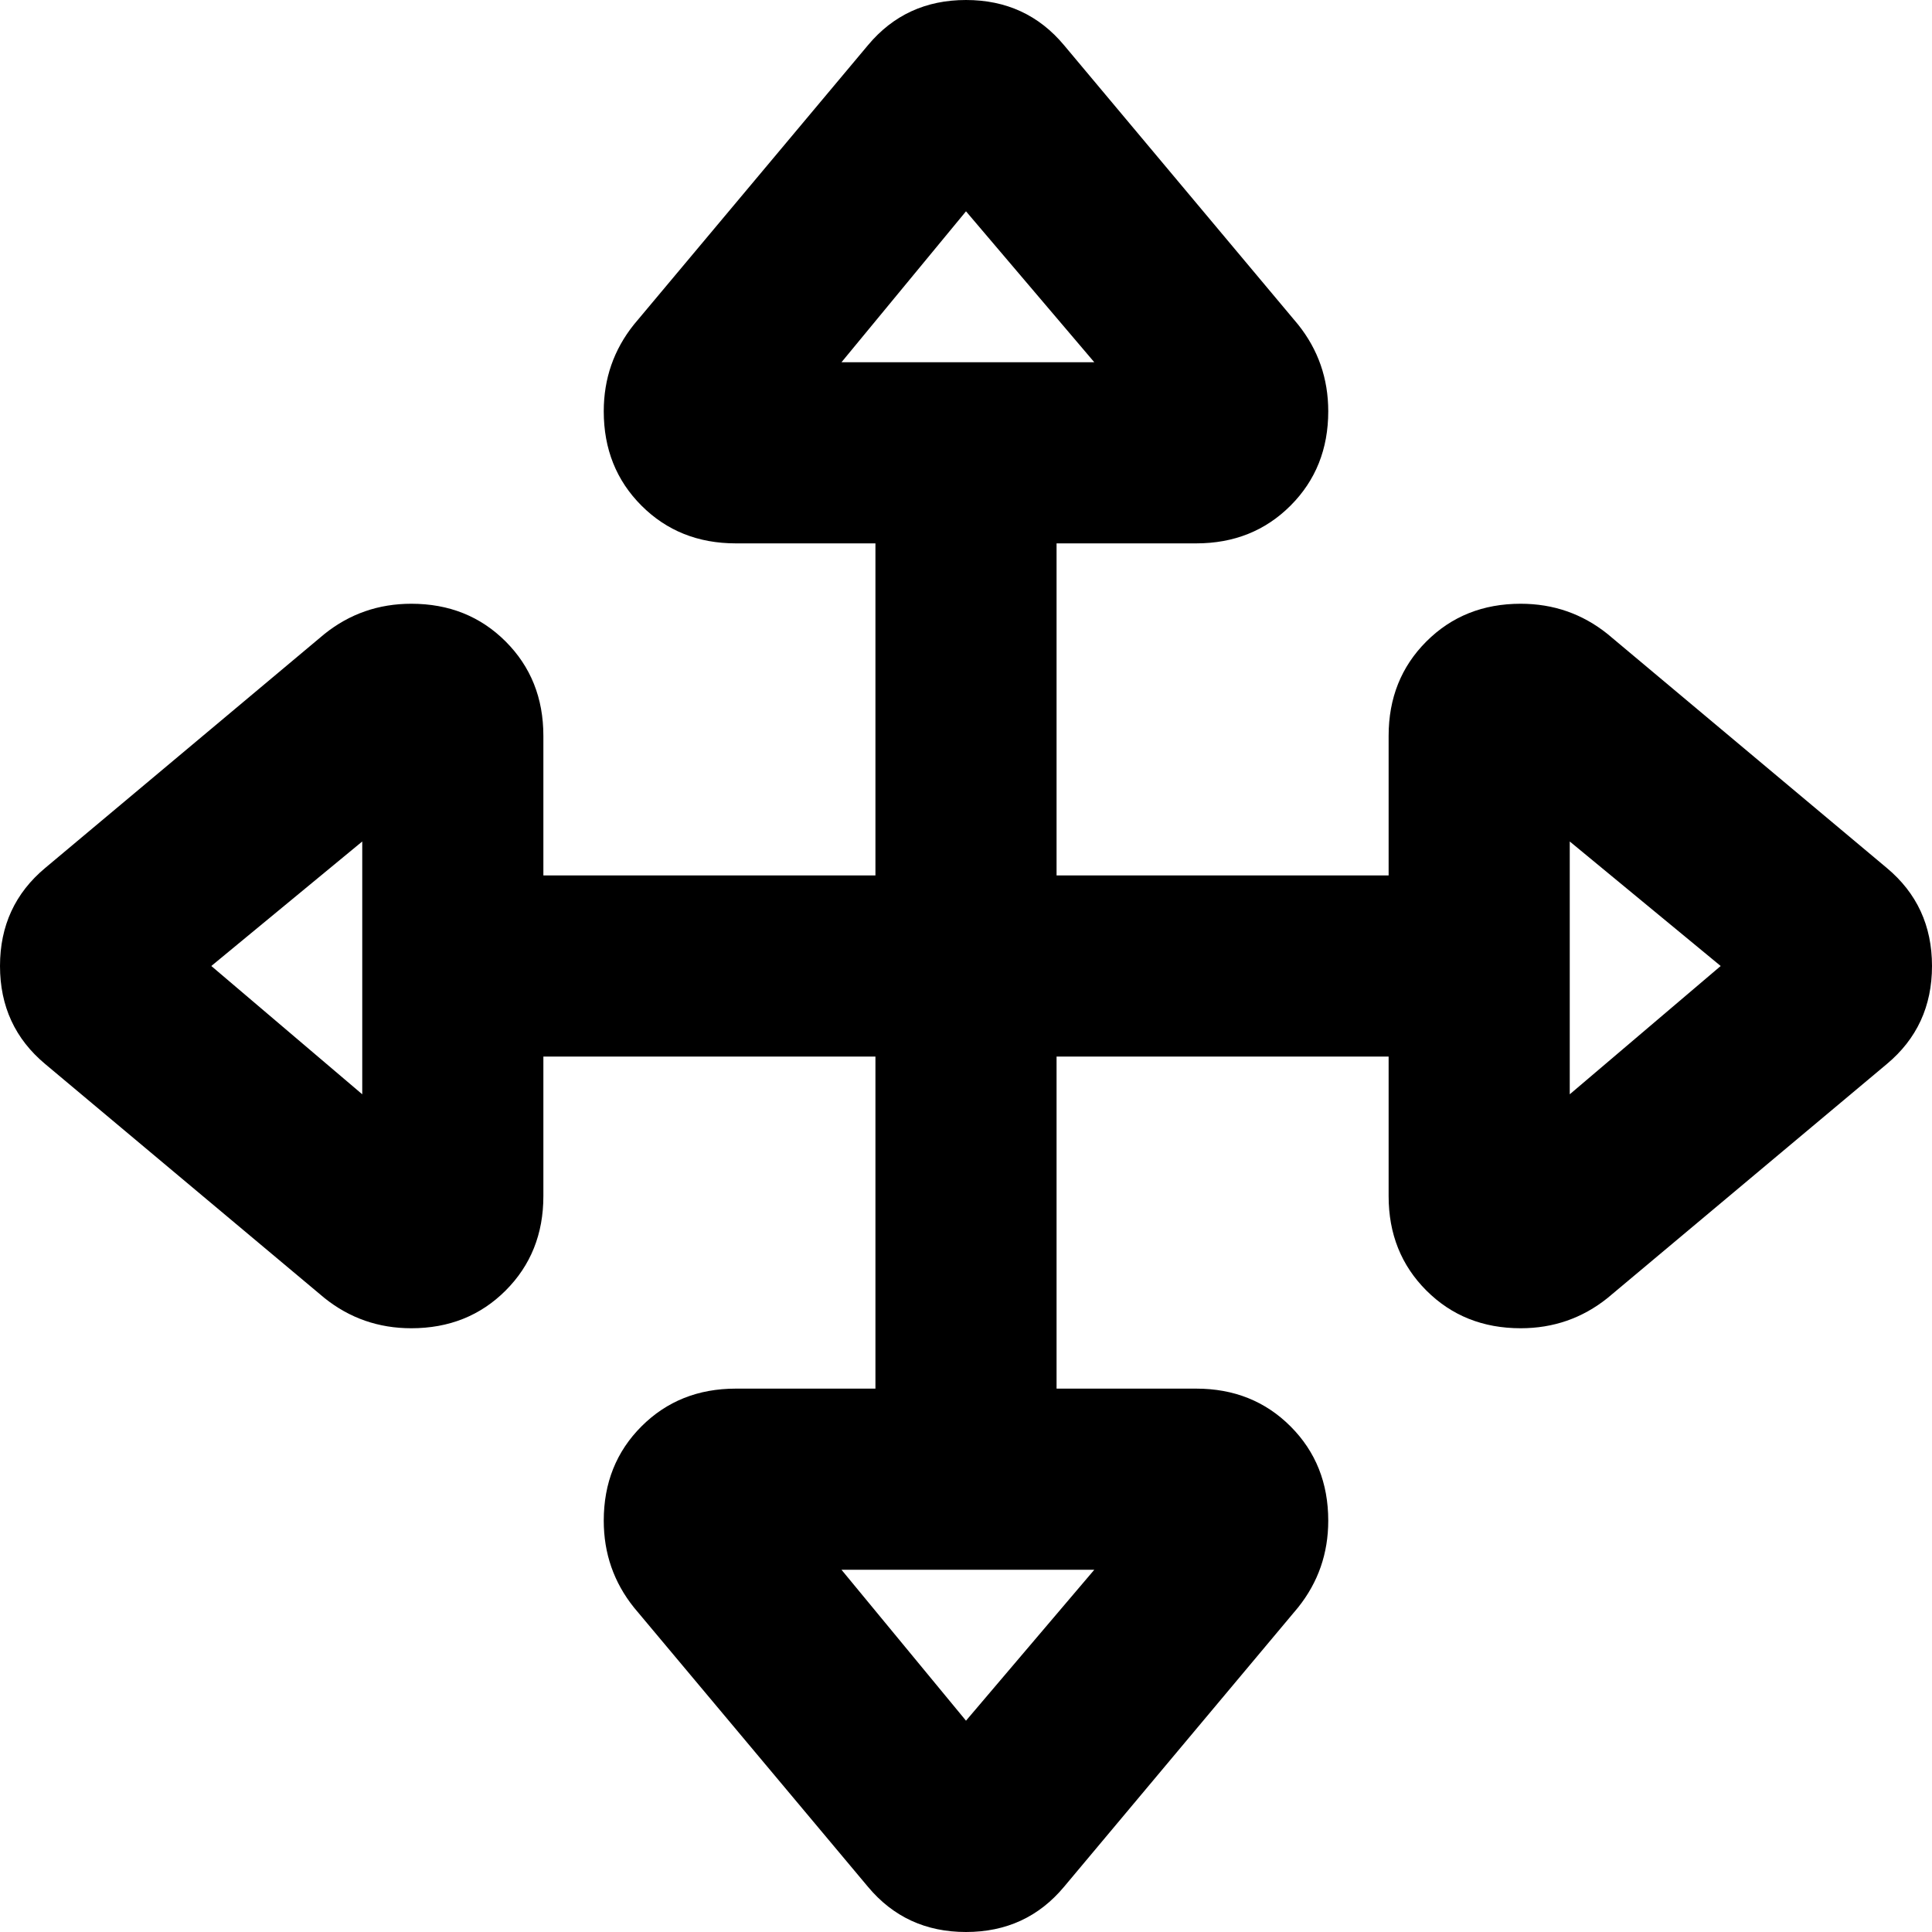 <svg xmlns="http://www.w3.org/2000/svg" viewBox="0 0 512 512">
  <path d="M 256 56 L 290 96 L 256 56 L 290 96 L 223 96 L 223 96 L 256 56 L 256 56 Z M 230 12 L 168 86 L 230 12 L 168 86 Q 160 96 160 109 Q 160 124 170 134 Q 180 144 195 144 L 232 144 L 232 144 L 232 232 L 232 232 L 144 232 L 144 232 L 144 195 L 144 195 Q 144 180 134 170 Q 124 160 109 160 Q 96 160 86 168 L 12 230 L 12 230 Q 0 240 0 256 Q 0 272 12 282 L 86 344 L 86 344 Q 96 352 109 352 Q 124 352 134 342 Q 144 332 144 317 L 144 280 L 144 280 L 232 280 L 232 280 L 232 368 L 232 368 L 195 368 L 195 368 Q 180 368 170 378 Q 160 388 160 403 Q 160 416 168 426 L 230 500 L 230 500 Q 240 512 256 512 Q 272 512 282 500 L 344 426 L 344 426 Q 352 416 352 403 Q 352 388 342 378 Q 332 368 317 368 L 280 368 L 280 368 L 280 280 L 280 280 L 368 280 L 368 280 L 368 317 L 368 317 Q 368 332 378 342 Q 388 352 403 352 Q 416 352 426 344 L 500 282 L 500 282 Q 512 272 512 256 Q 512 240 500 230 L 426 168 L 426 168 Q 416 160 403 160 Q 388 160 378 170 Q 368 180 368 195 L 368 232 L 368 232 L 280 232 L 280 232 L 280 144 L 280 144 L 317 144 L 317 144 Q 332 144 342 134 Q 352 124 352 109 Q 352 96 344 86 L 282 12 L 282 12 Q 272 0 256 0 Q 240 0 230 12 L 230 12 Z M 256 456 L 223 416 L 256 456 L 223 416 L 290 416 L 290 416 L 256 456 L 256 456 Z M 456 256 L 416 290 L 456 256 L 416 290 L 416 223 L 416 223 L 456 256 L 456 256 Z M 96 290 L 56 256 L 96 290 L 56 256 L 96 223 L 96 223 L 96 290 L 96 290 Z" />
</svg>